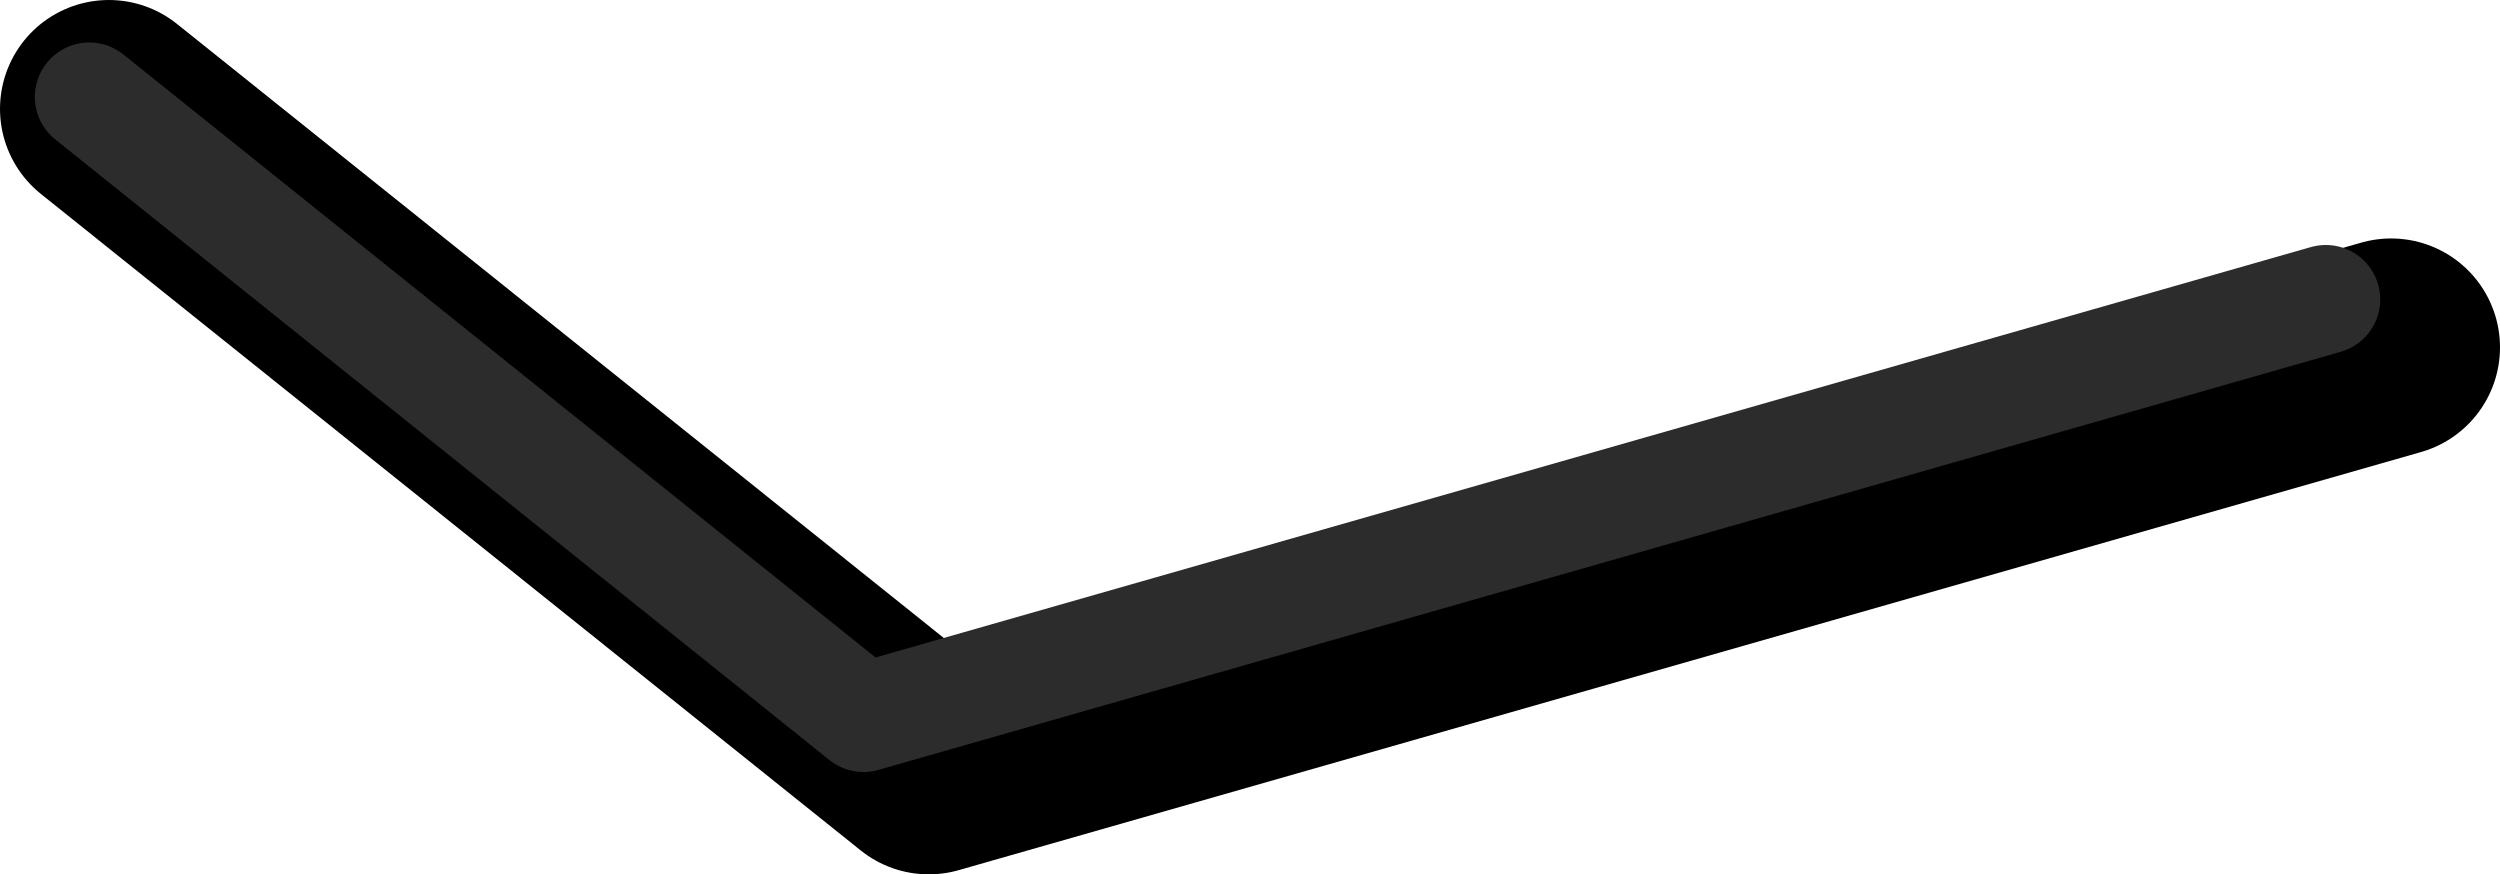 <?xml version="1.0" encoding="UTF-8" standalone="no"?>
<svg xmlns:ffdec="https://www.free-decompiler.com/flash" xmlns:xlink="http://www.w3.org/1999/xlink" ffdec:objectType="shape" height="40.15px" width="114.8px" xmlns="http://www.w3.org/2000/svg">
  <g transform="matrix(1.0, 0.0, 0.0, 1.0, 144.7, 73.9)">
    <path d="M-139.7 -68.9 L-102.05 -38.75 -34.9 -57.95" fill="none" stroke="#000000" stroke-linecap="round" stroke-linejoin="round" stroke-width="10.0"/>
    <path d="M-140.6 -69.45 L-105.05 -40.95 -37.9 -60.15" fill="none" stroke="#2c2c2c" stroke-linecap="round" stroke-linejoin="round" stroke-width="5.0"/>
  </g>
</svg>
